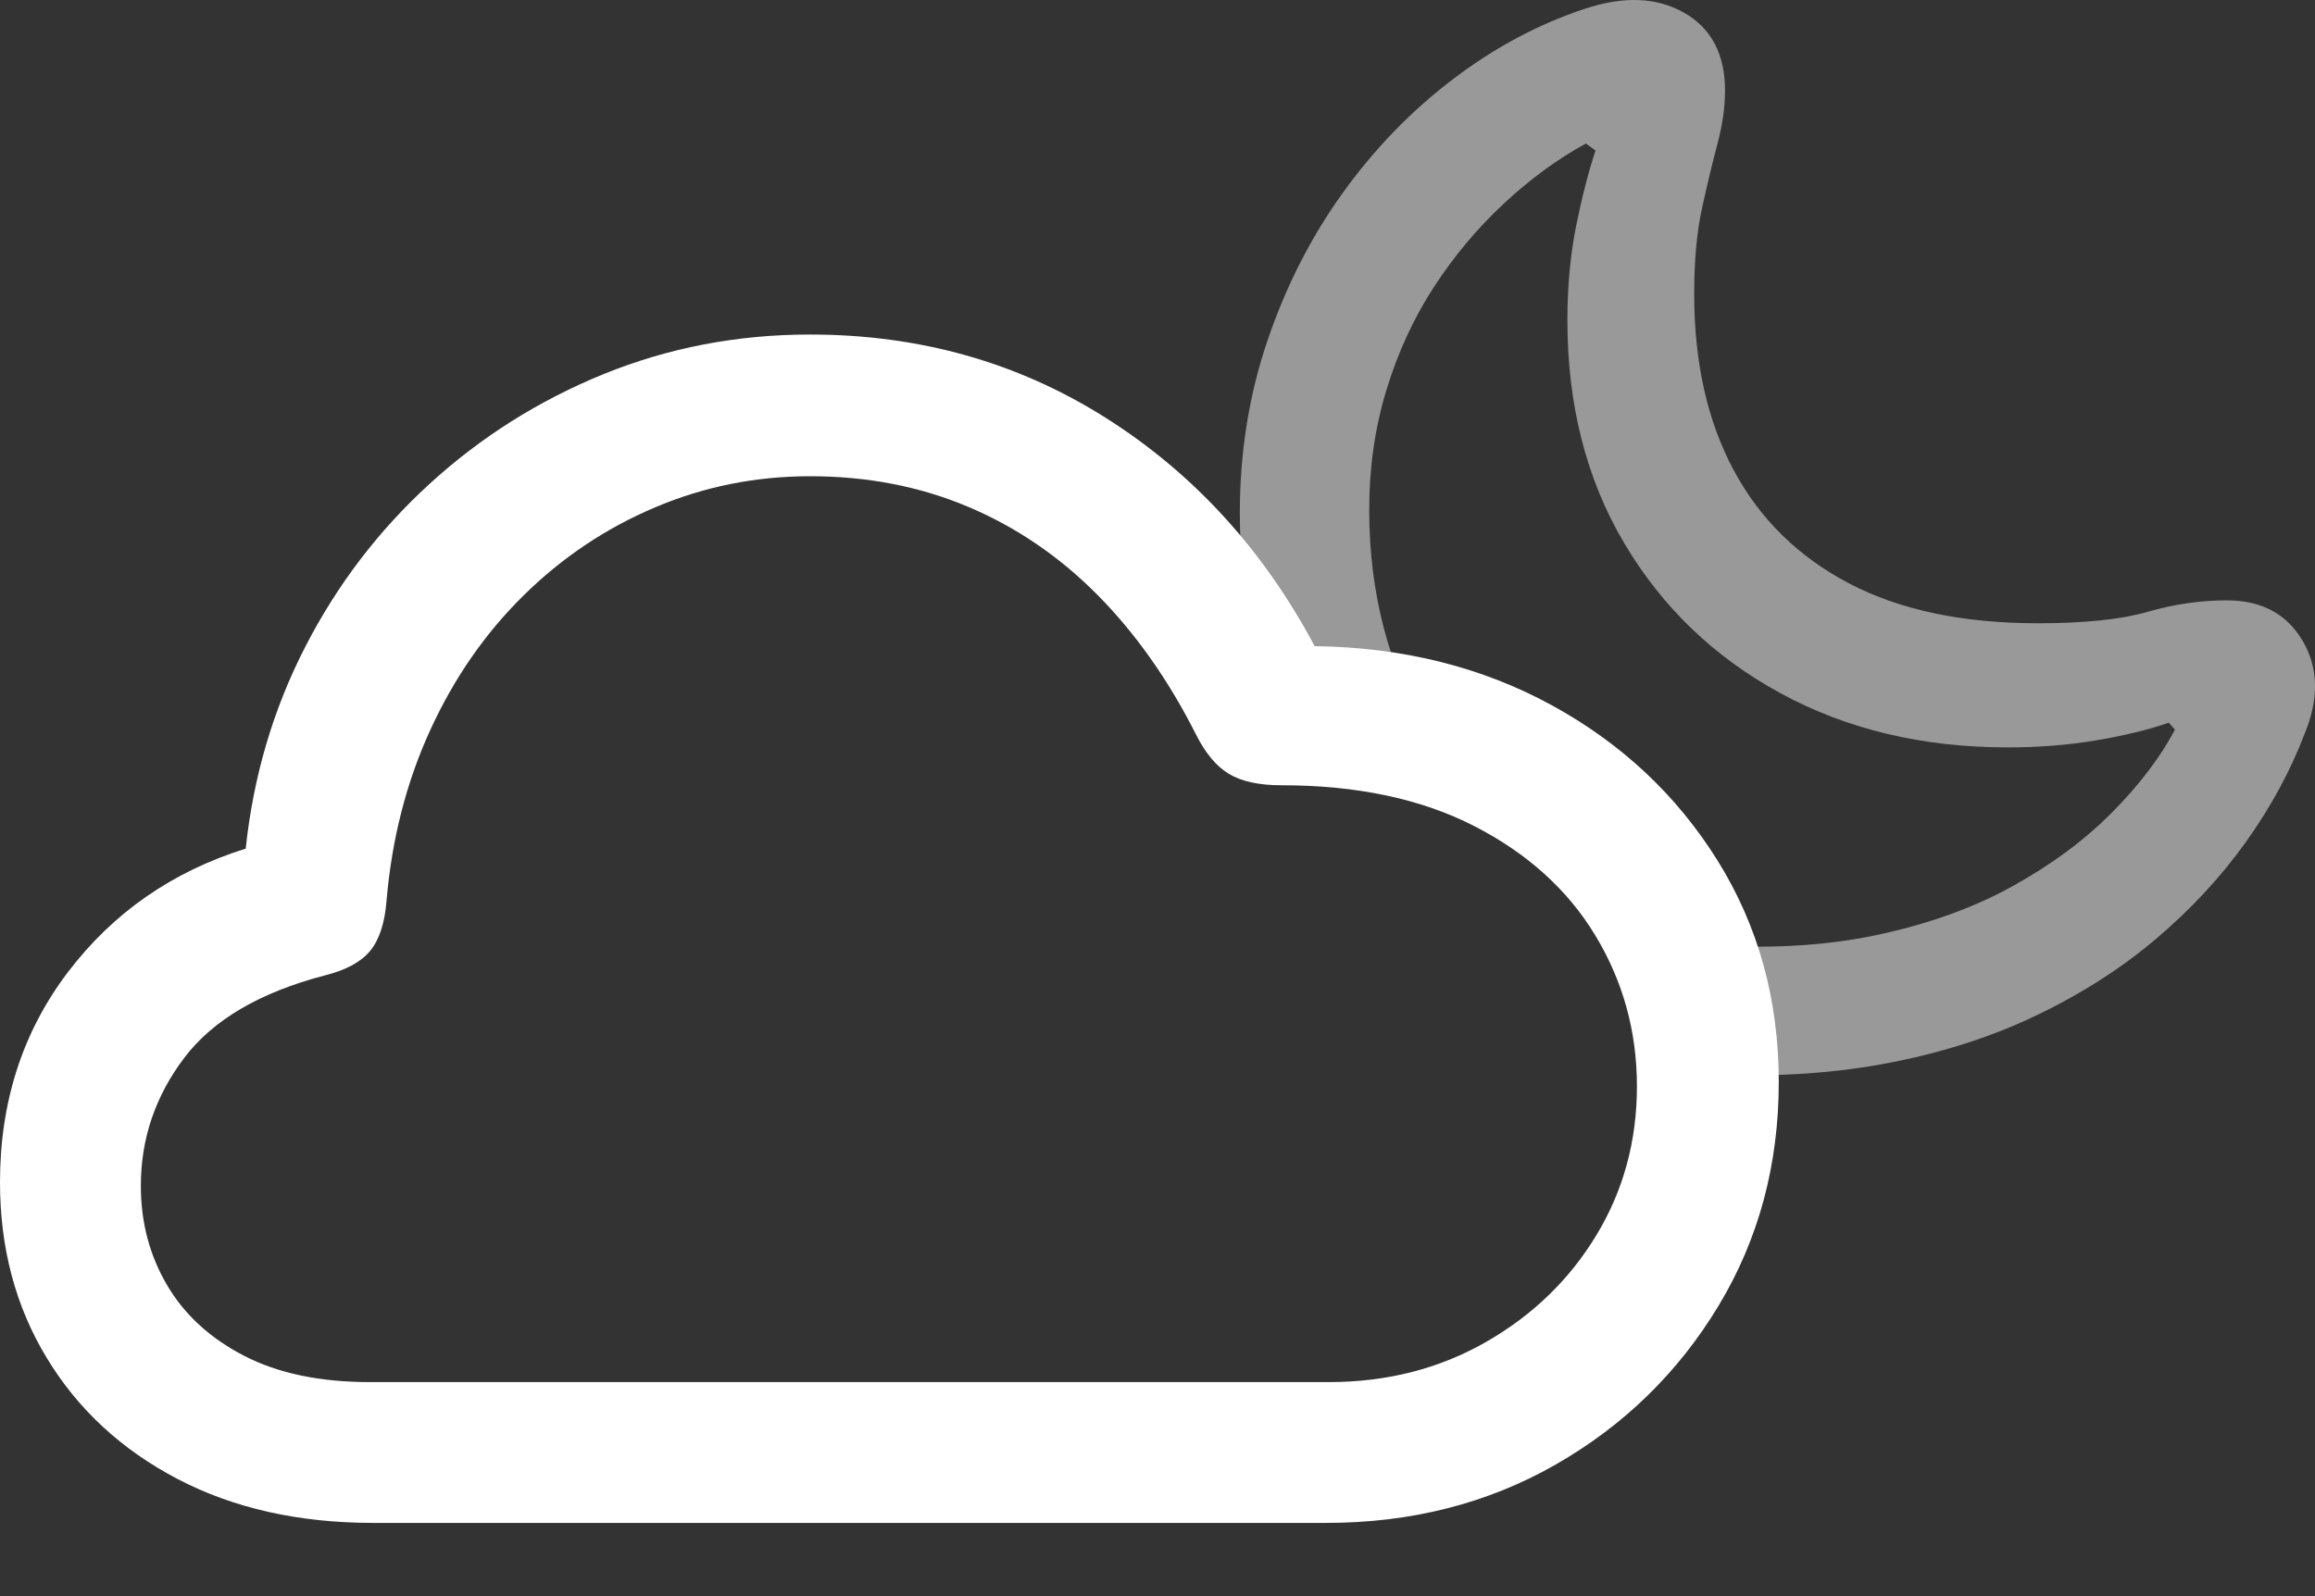 <?xml version="1.0" encoding="UTF-8"?>
<!--Generator: Apple Native CoreSVG 175.5-->
<!DOCTYPE svg
PUBLIC "-//W3C//DTD SVG 1.1//EN"
       "http://www.w3.org/Graphics/SVG/1.1/DTD/svg11.dtd">
<svg version="1.1" xmlns="http://www.w3.org/2000/svg" xmlns:xlink="http://www.w3.org/1999/xlink" width="25.674" height="17.705">
 <rect width="100%" height="100%" fill="#333333" stroke="none"/>
 <g>
  <rect height="17.705" opacity="0" width="25.674" x="0" y="0"/>
  <path d="M18.867 11.914Q19.961 11.973 20.889 11.802Q21.816 11.631 22.573 11.269Q23.33 10.908 23.911 10.415Q24.492 9.922 24.907 9.341Q25.322 8.76 25.557 8.144Q25.801 7.558 25.537 7.109Q25.273 6.66 24.697 6.66Q24.258 6.66 23.818 6.787Q23.379 6.914 22.598 6.914Q21.348 6.914 20.503 6.47Q19.658 6.025 19.224 5.21Q18.789 4.394 18.789 3.262Q18.789 2.705 18.877 2.304Q18.965 1.904 19.048 1.592Q19.131 1.279 19.131 1.006Q19.131 0.4 18.677 0.141Q18.223-0.117 17.578 0.097Q16.807 0.351 16.113 0.879Q15.42 1.406 14.893 2.138Q14.365 2.871 14.058 3.774Q13.75 4.678 13.75 5.693Q13.75 6.338 13.867 6.963Q13.984 7.588 14.219 8.174L15.84 8.144Q15.185 7.051 15.185 5.654Q15.185 4.951 15.376 4.326Q15.566 3.701 15.903 3.183Q16.24 2.666 16.675 2.261Q17.109 1.855 17.588 1.592L17.695 1.67Q17.578 2.021 17.48 2.505Q17.383 2.988 17.383 3.554Q17.383 4.961 18.013 6.025Q18.643 7.09 19.746 7.69Q20.85 8.291 22.266 8.291Q22.783 8.291 23.247 8.213Q23.711 8.135 24.053 8.017L24.121 8.095Q23.877 8.554 23.423 9.013Q22.969 9.472 22.314 9.834Q21.66 10.195 20.796 10.376Q19.932 10.556 18.867 10.478Z" fill="rgba(255,255,255,0.5)"/>
  <path d="M4.141 16.894L14.707 16.894Q16.123 16.894 17.256 16.245Q18.389 15.595 19.058 14.487Q19.727 13.379 19.727 12.002Q19.727 10.635 19.048 9.546Q18.369 8.457 17.207 7.822Q16.045 7.187 14.58 7.168Q13.721 5.556 12.261 4.634Q10.801 3.711 8.984 3.711Q7.773 3.711 6.694 4.15Q5.615 4.59 4.766 5.366Q3.916 6.142 3.384 7.178Q2.852 8.213 2.725 9.414Q1.504 9.795 0.752 10.786Q0 11.777 0 13.115Q0 14.209 0.518 15.063Q1.035 15.918 1.968 16.406Q2.9 16.894 4.141 16.894ZM4.102 15.332Q3.271 15.332 2.705 15.039Q2.139 14.746 1.851 14.253Q1.562 13.76 1.562 13.154Q1.562 12.373 2.041 11.738Q2.52 11.103 3.604 10.82Q3.955 10.732 4.106 10.547Q4.258 10.361 4.287 9.99Q4.375 8.965 4.771 8.1Q5.166 7.236 5.806 6.606Q6.445 5.976 7.261 5.63Q8.076 5.283 8.984 5.283Q9.932 5.283 10.732 5.62Q11.533 5.957 12.168 6.596Q12.803 7.236 13.262 8.144Q13.418 8.457 13.628 8.584Q13.838 8.711 14.209 8.711Q15.469 8.711 16.352 9.165Q17.236 9.619 17.695 10.381Q18.154 11.142 18.154 12.051Q18.154 12.959 17.705 13.701Q17.256 14.443 16.48 14.887Q15.703 15.332 14.736 15.332Z" fill="#ffffff"/>
 </g>
</svg>
